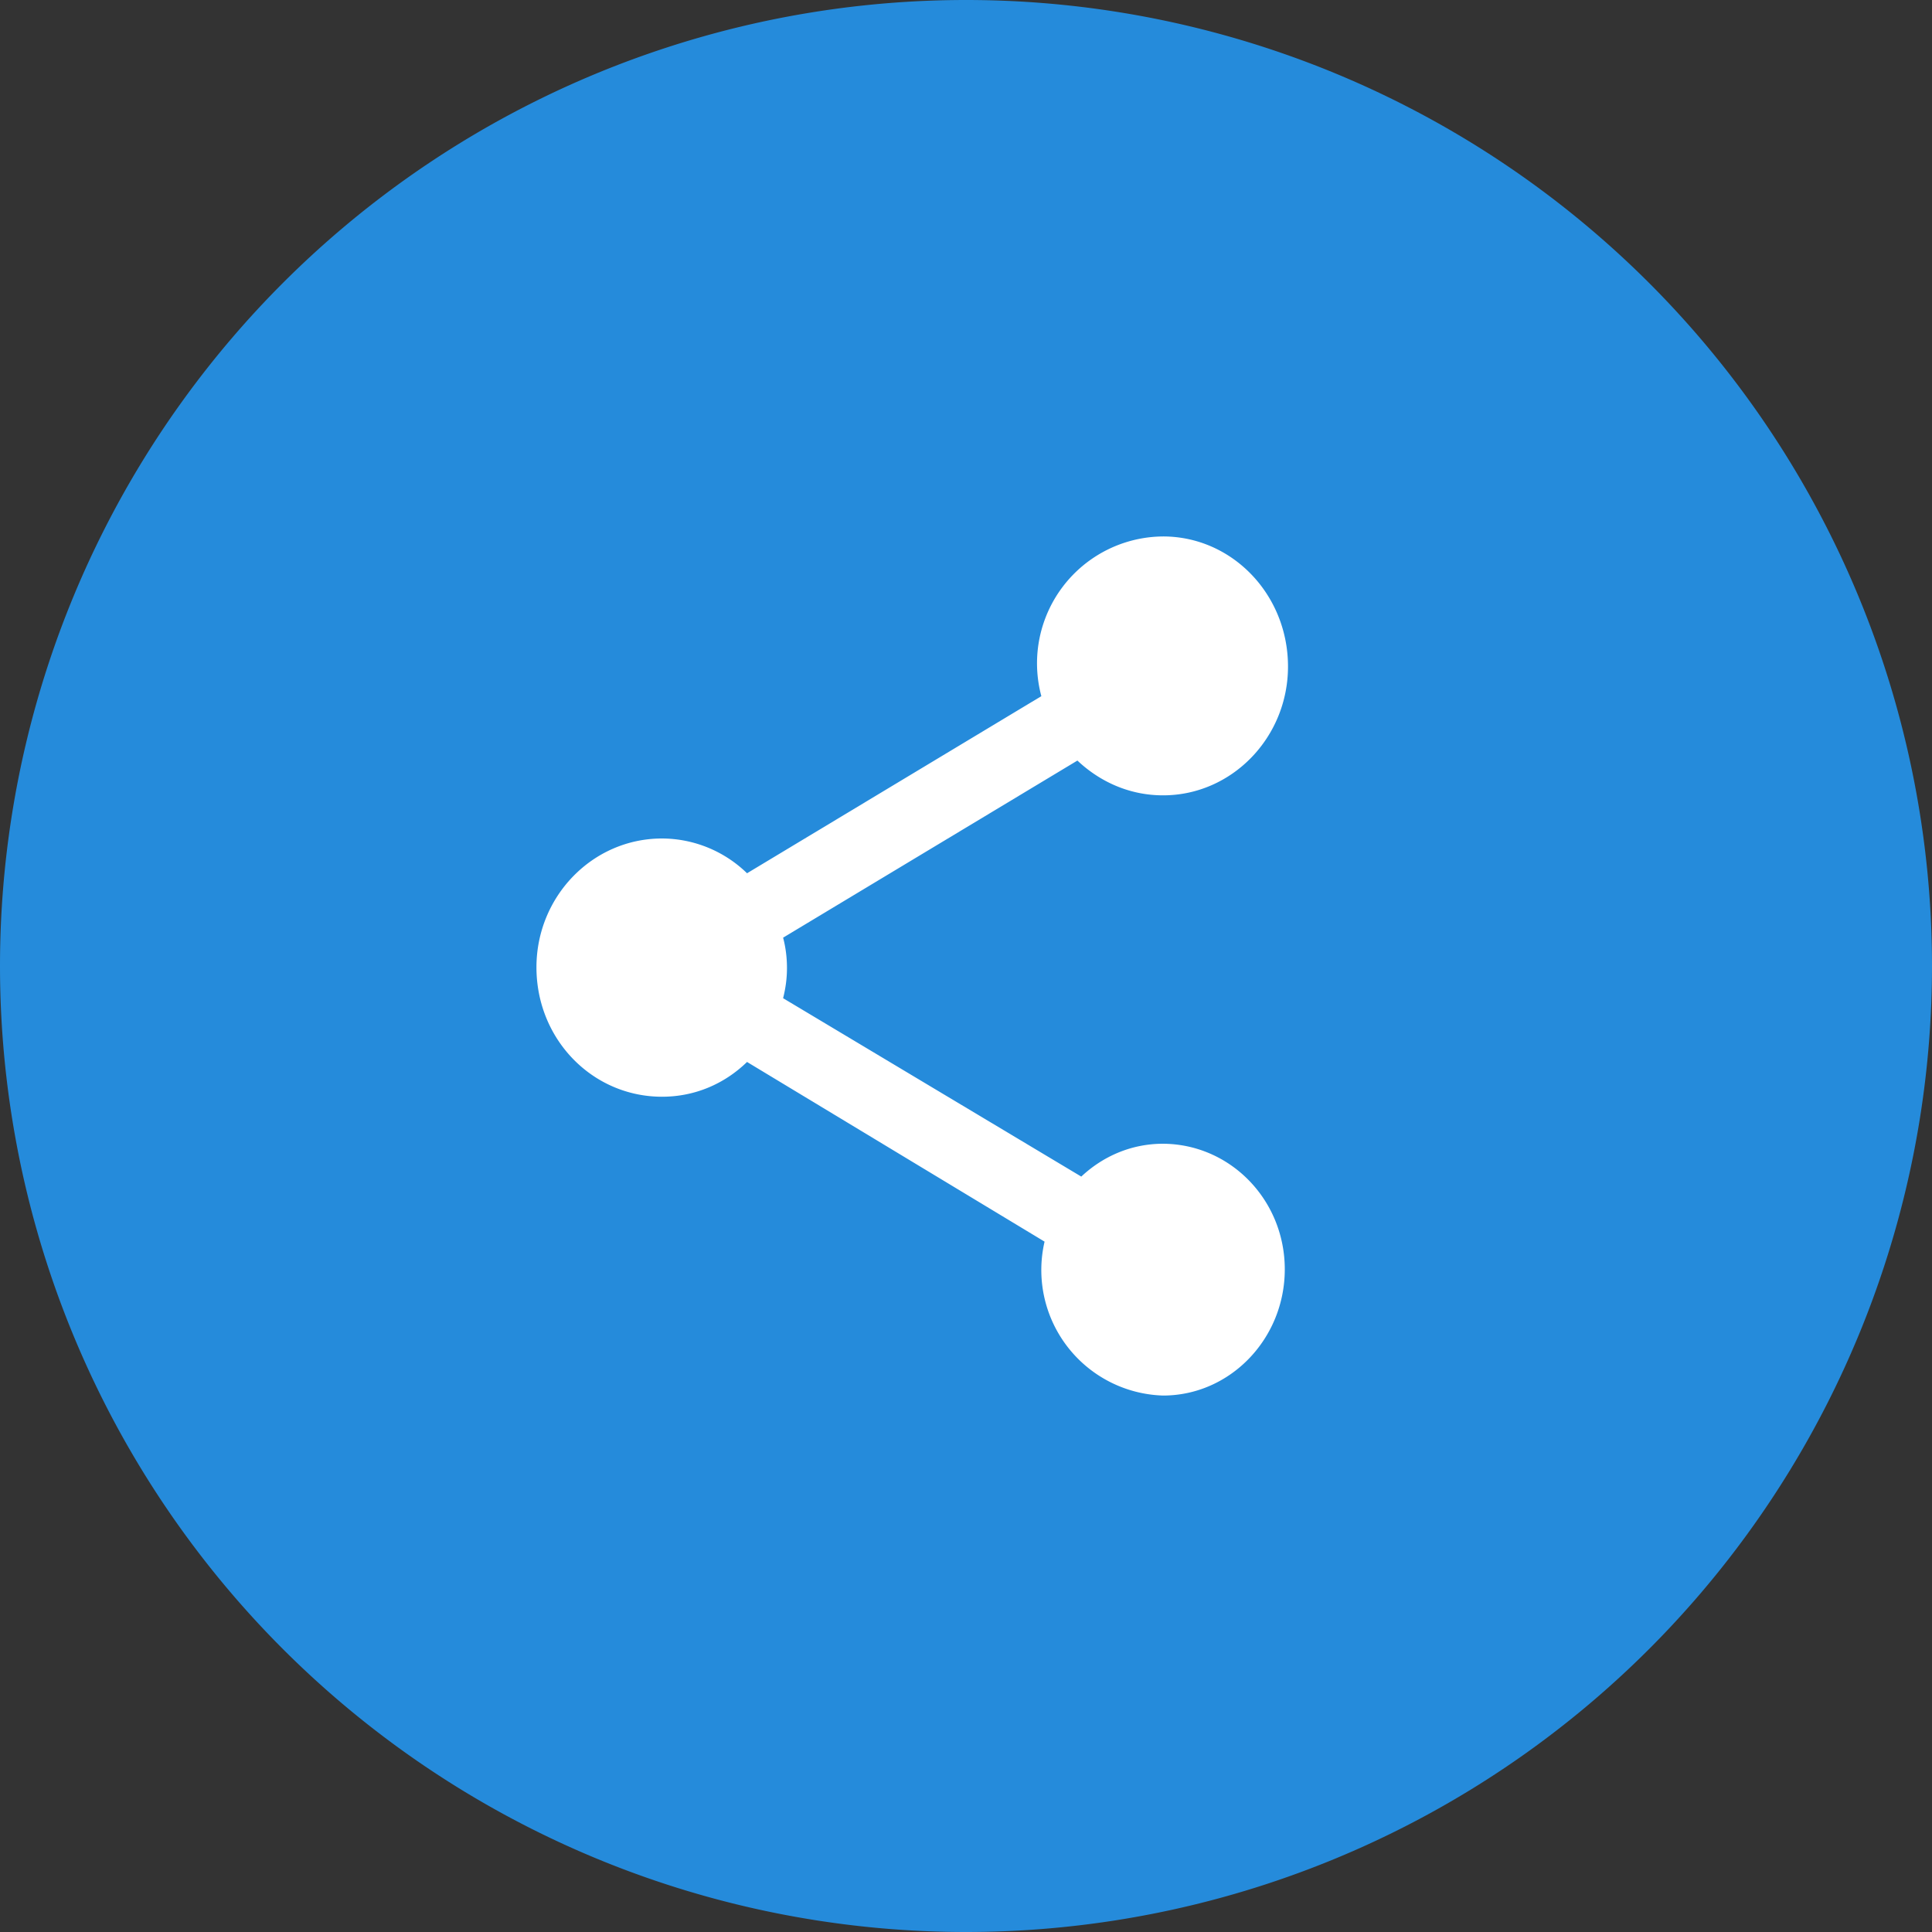 <svg width="30" height="30" fill="none" xmlns="http://www.w3.org/2000/svg"><rect width="100%" height="100%" fill="#333333" stroke="none"/><path fill-rule="evenodd" clip-rule="evenodd" d="M0 15a15 15 0 1130 0 15 15 0 01-30 0z" fill="#258BDB"/><path d="M18.06 17.76c-.5 0-.94.2-1.27.51l-4.63-2.77c.04-.16.06-.31.06-.47 0-.16-.02-.32-.06-.47l4.57-2.75c.35.33.81.54 1.33.54 1.07 0 1.94-.9 1.94-2 0-1.12-.87-2.02-1.94-2.02a1.97 1.97 0 00-1.89 2.48l-4.57 2.75a1.9 1.9 0 00-1.32-.54c-1.08 0-1.95.9-1.95 2 0 1.12.87 2.01 1.95 2.01.51 0 .97-.2 1.32-.54l4.62 2.79a1.95 1.95 0 001.84 2.39c1.04 0 1.89-.88 1.89-1.96s-.85-1.95-1.9-1.95z" fill="#fff"/></svg>